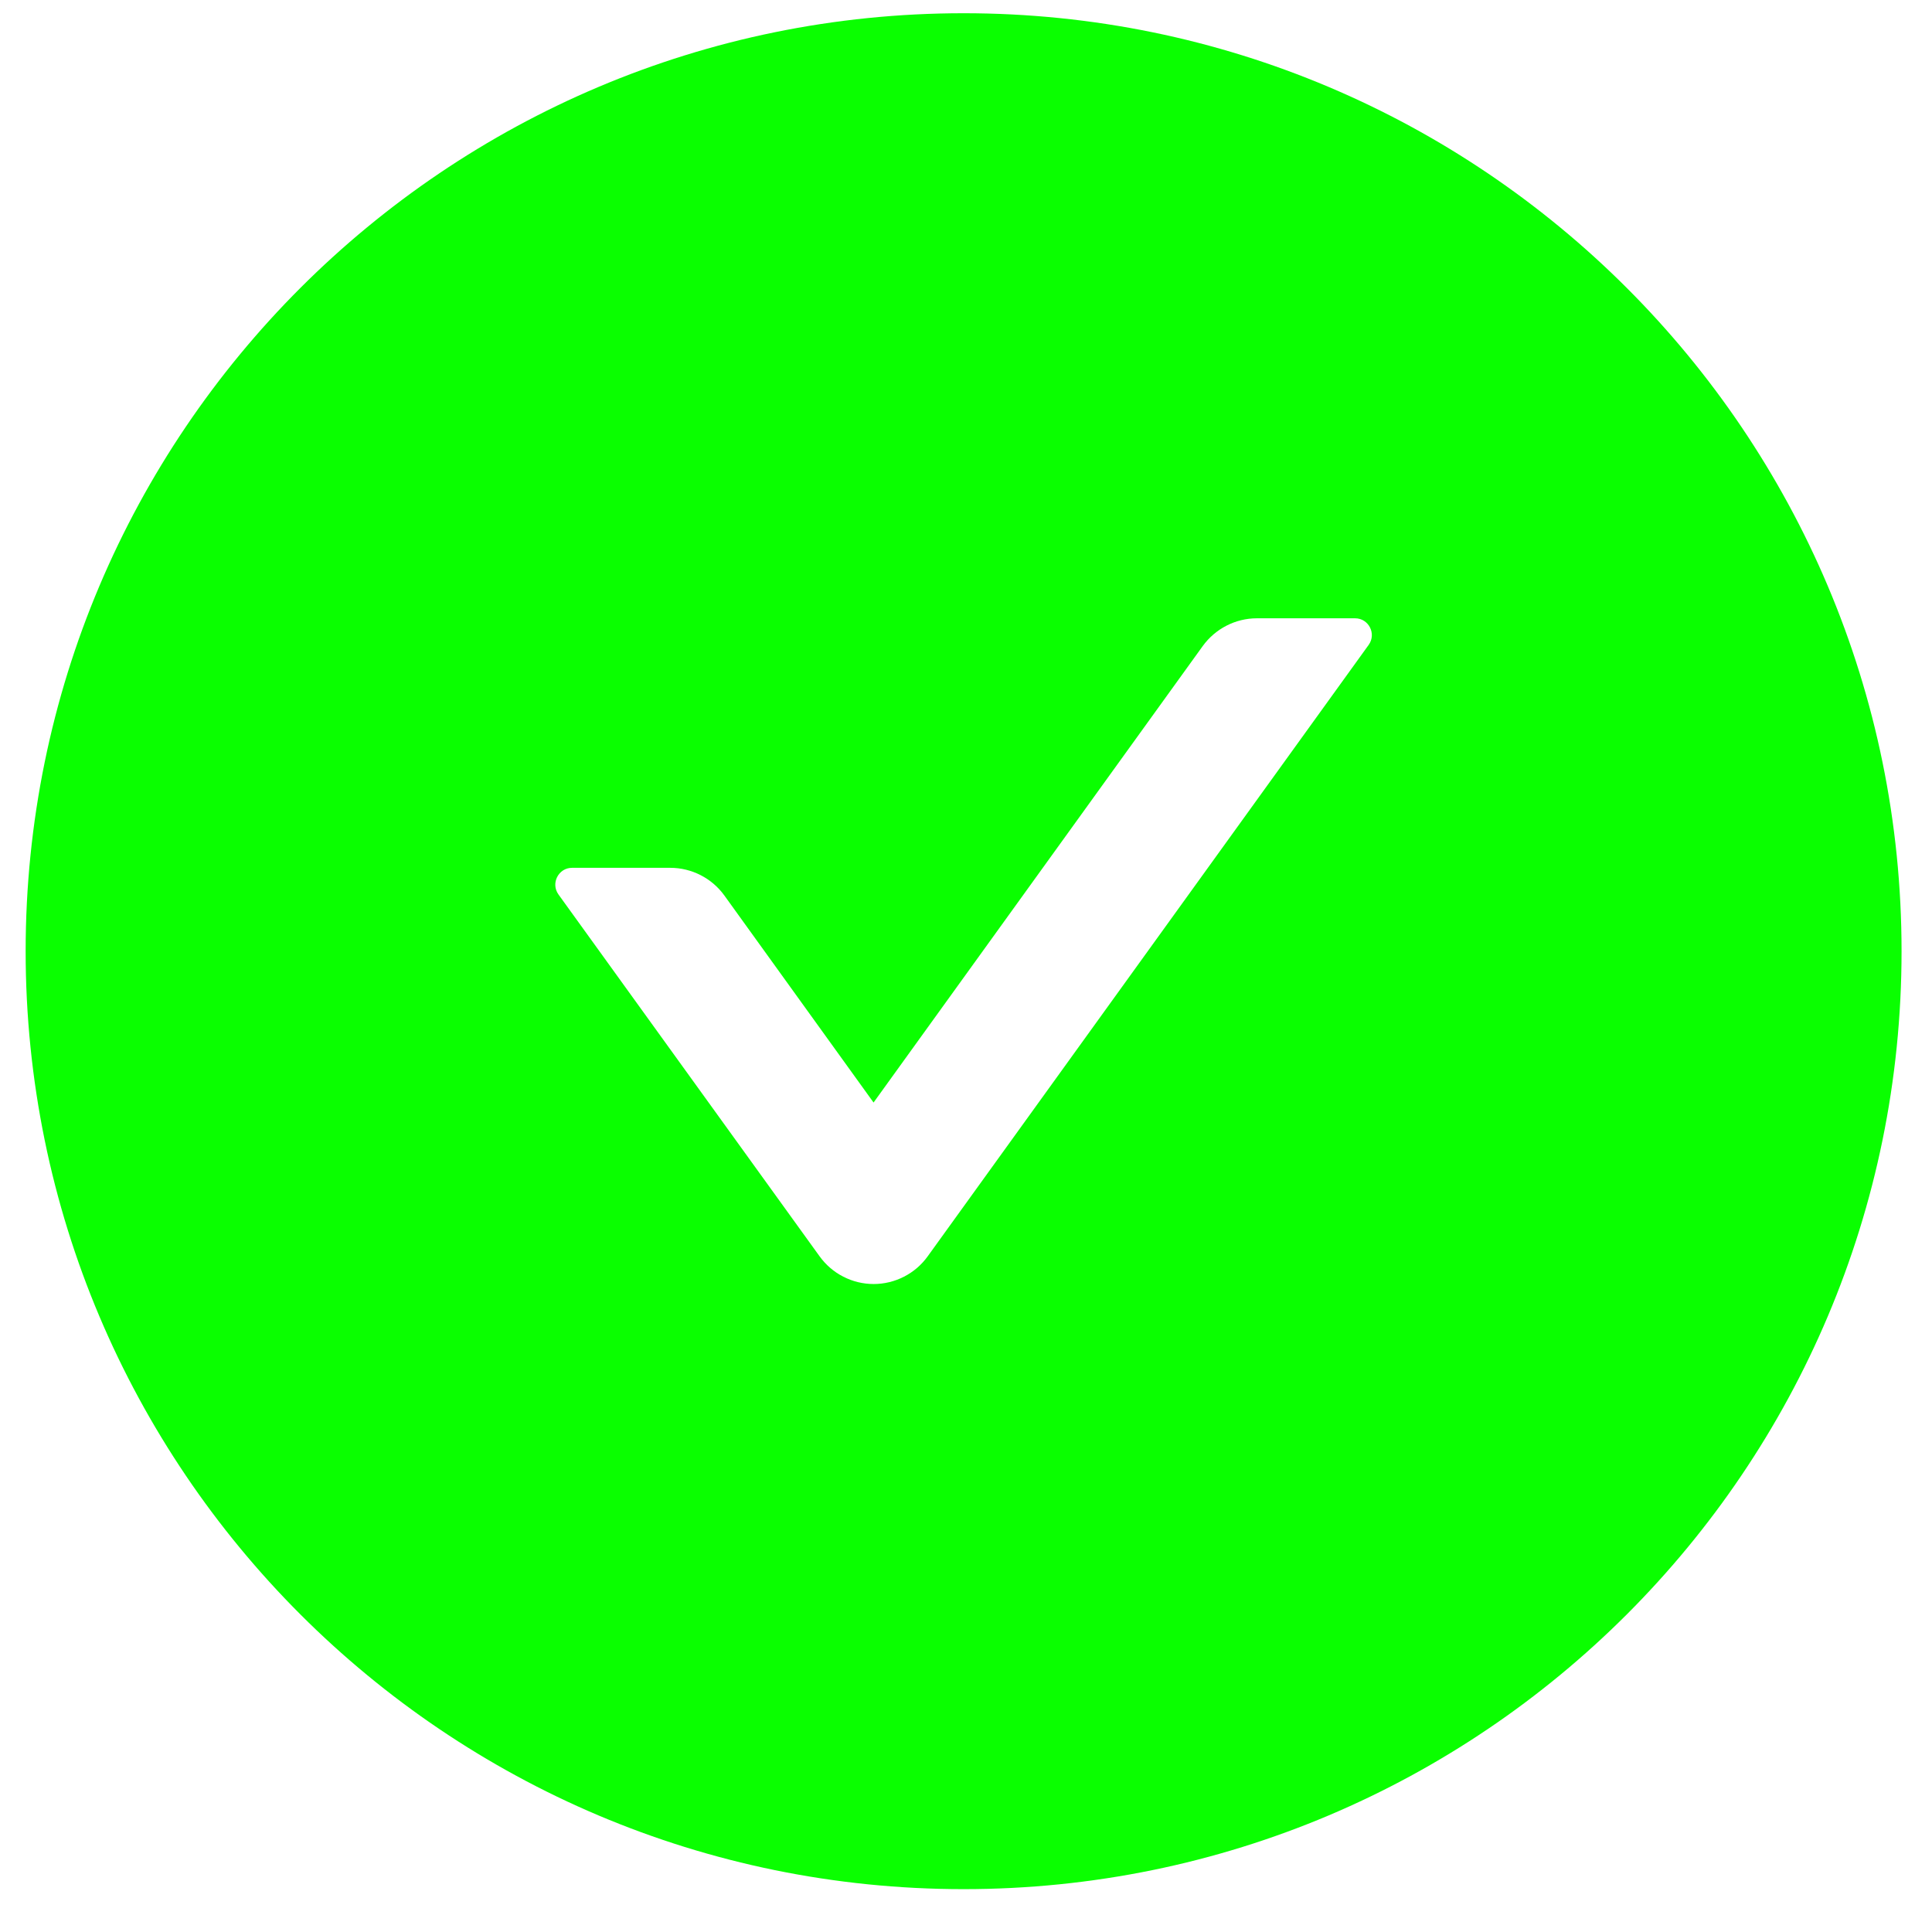 <svg width="33" height="33" viewBox="0 0 33 33" fill="none" xmlns="http://www.w3.org/2000/svg">
<path d="M16.459 0.226C7.611 0.226 0.438 7.399 0.438 16.247C0.438 25.094 7.611 32.268 16.459 32.268C25.306 32.268 32.48 25.094 32.48 16.247C32.48 7.399 25.306 0.226 16.459 0.226ZM23.378 11.015L15.847 21.457C15.742 21.604 15.603 21.724 15.442 21.806C15.281 21.889 15.103 21.932 14.923 21.932C14.742 21.932 14.564 21.889 14.403 21.806C14.242 21.724 14.104 21.604 13.998 21.457L9.539 15.278C9.403 15.088 9.539 14.823 9.771 14.823H11.448C11.813 14.823 12.16 14.999 12.375 15.299L14.921 18.832L20.543 11.036C20.757 10.74 21.101 10.561 21.469 10.561H23.146C23.378 10.561 23.514 10.825 23.378 11.015Z" fill="#0AFF00"/>
</svg>
